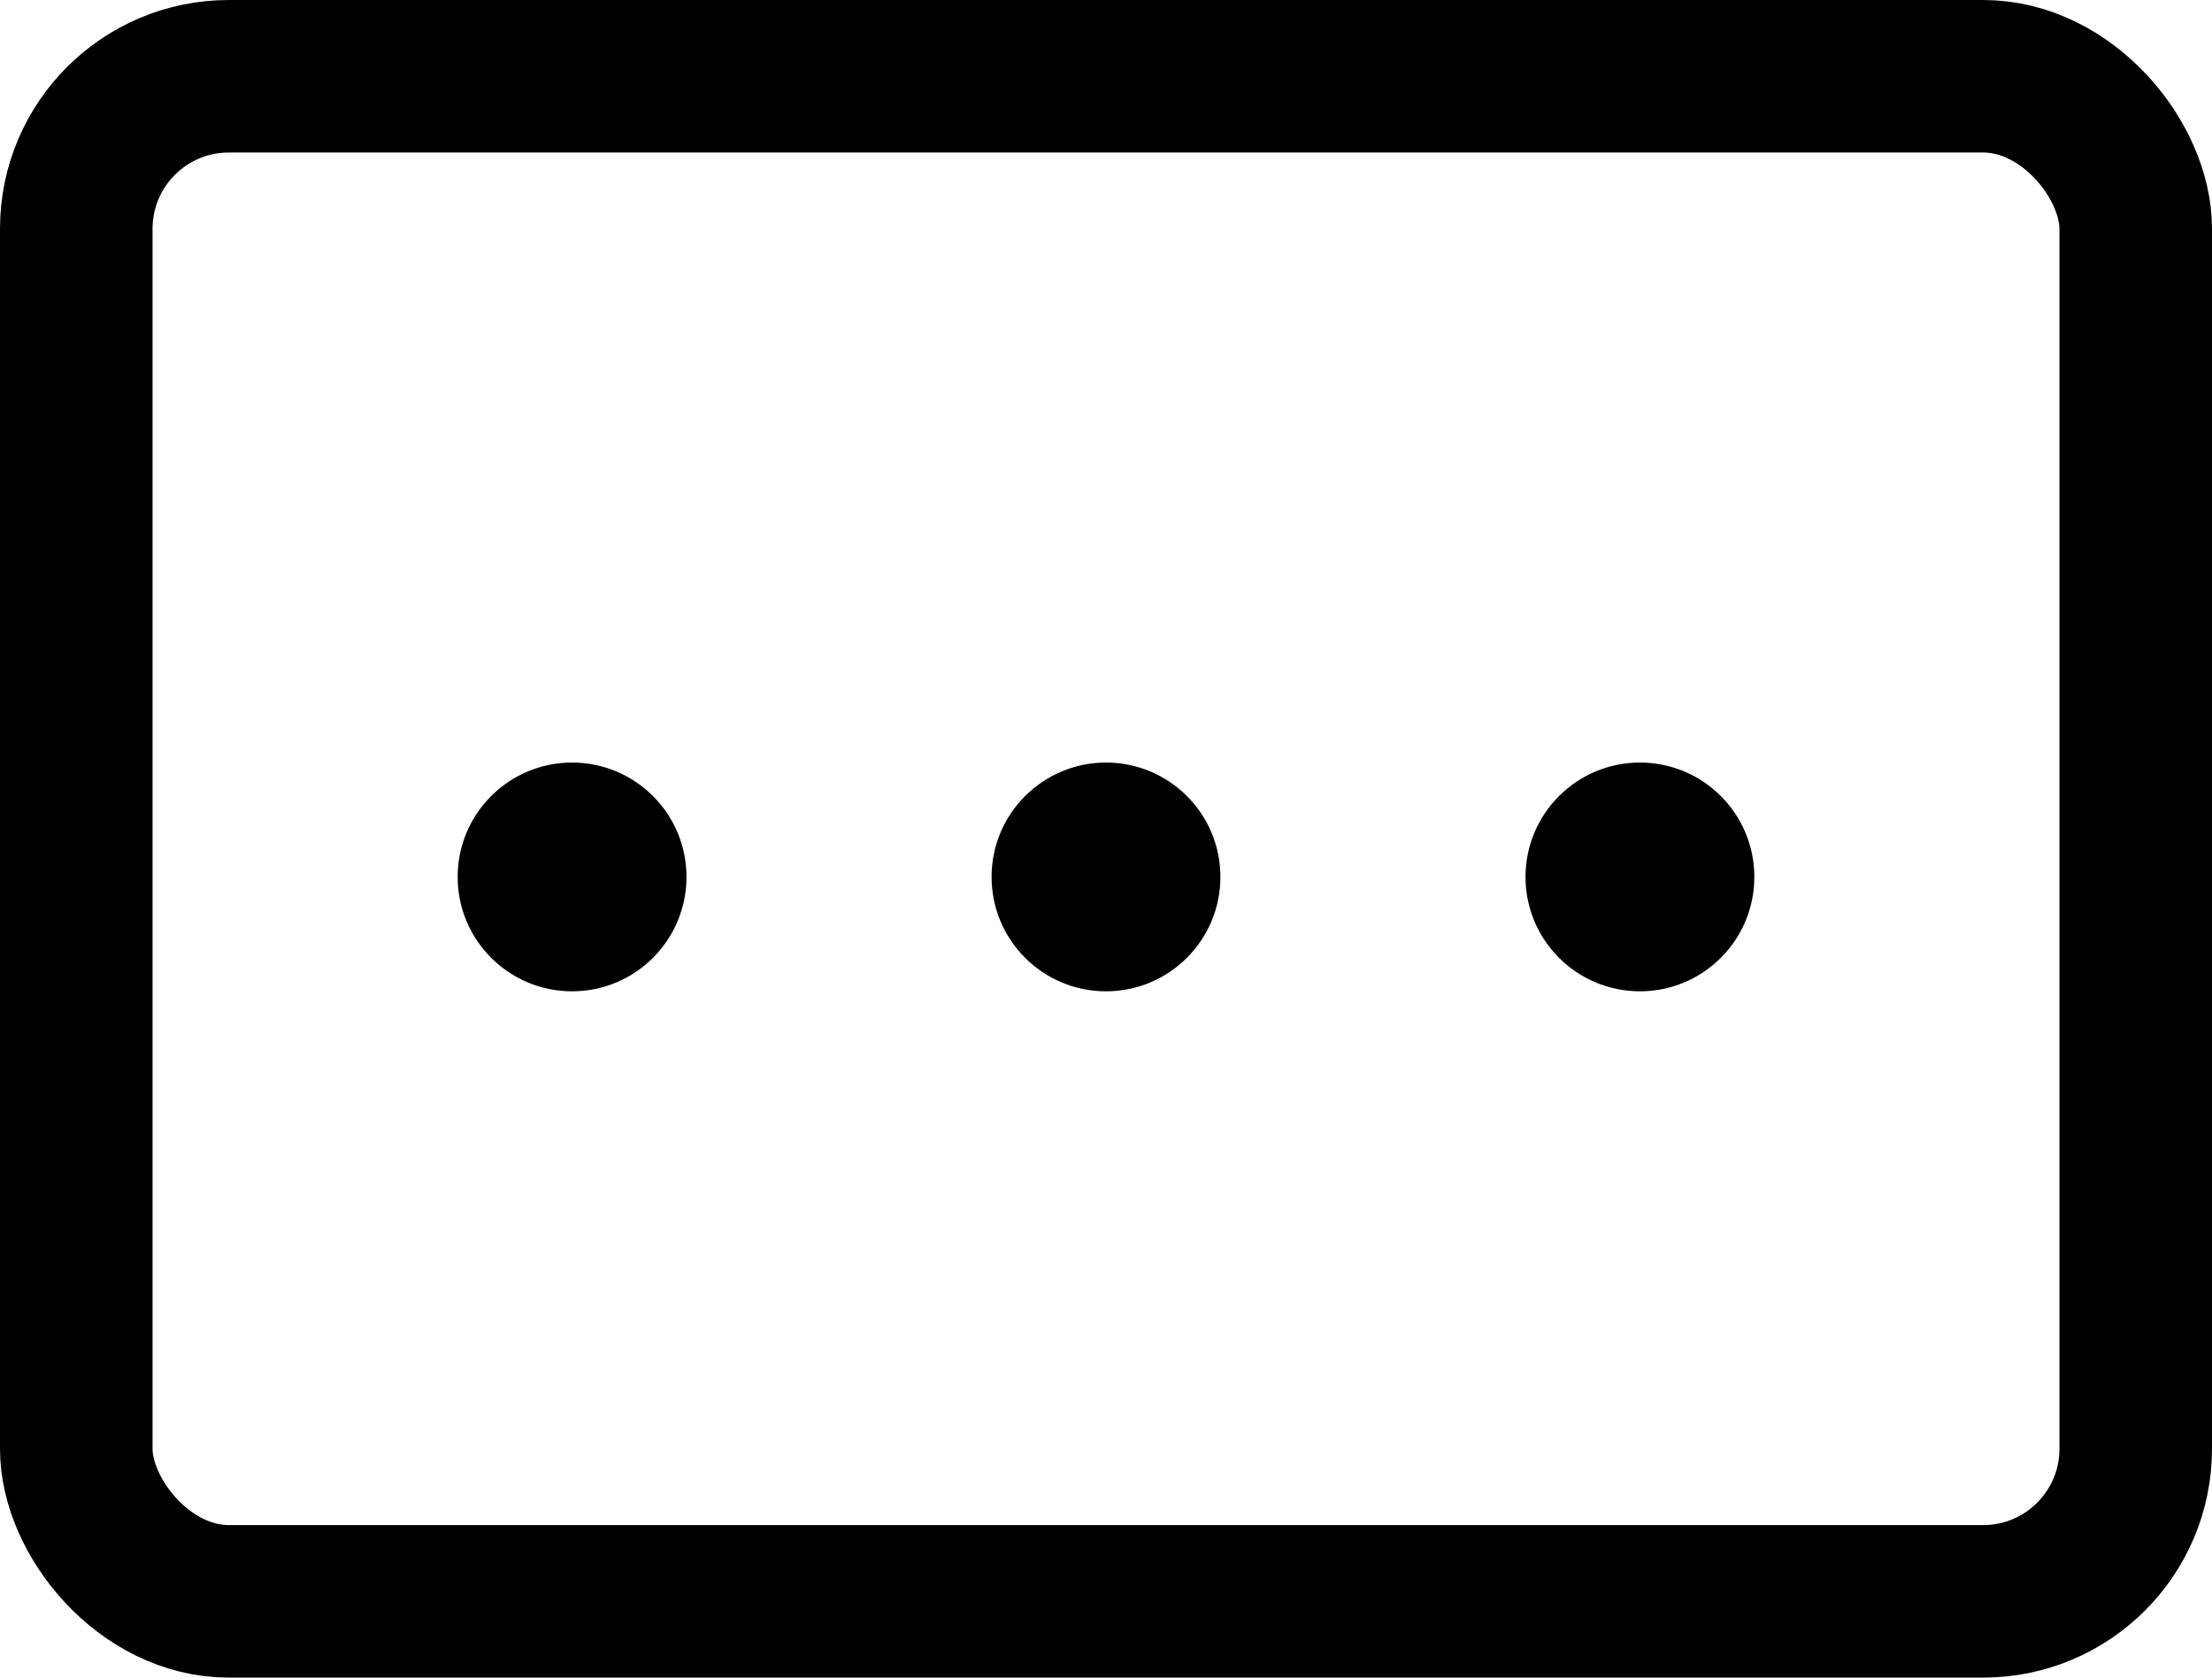 <svg xmlns="http://www.w3.org/2000/svg" width="29" height="22" viewBox="0 0 29 22">
  <defs>
    <style>
      .cls-1, .cls-3 {
        fill: none;
      }

      .cls-1 {
        stroke: #000;
        stroke-linejoin: round;
        stroke-width: 2px;
      }

      .cls-2 {
        stroke: none;
      }
    </style>
  </defs>
  <g id="Group_272" data-name="Group 272" transform="translate(0 -0.496)">
    <circle id="Ellipse_121" data-name="Ellipse 121" cx="1.5" cy="1.5" r="1.5" transform="translate(20 10.496)"/>
    <g id="Rectangle_143" data-name="Rectangle 143" class="cls-1" transform="translate(0 0.496)">
      <rect class="cls-2" width="29" height="22" rx="3"/>
      <rect class="cls-3" x="1" y="1" width="27" height="20" rx="2"/>
    </g>
    <circle id="Ellipse_117" data-name="Ellipse 117" cx="1.5" cy="1.5" r="1.5" transform="translate(13 10.496)"/>
    <circle id="Ellipse_122" data-name="Ellipse 122" cx="1.5" cy="1.5" r="1.5" transform="translate(6 10.496)"/>
  </g>
</svg>
